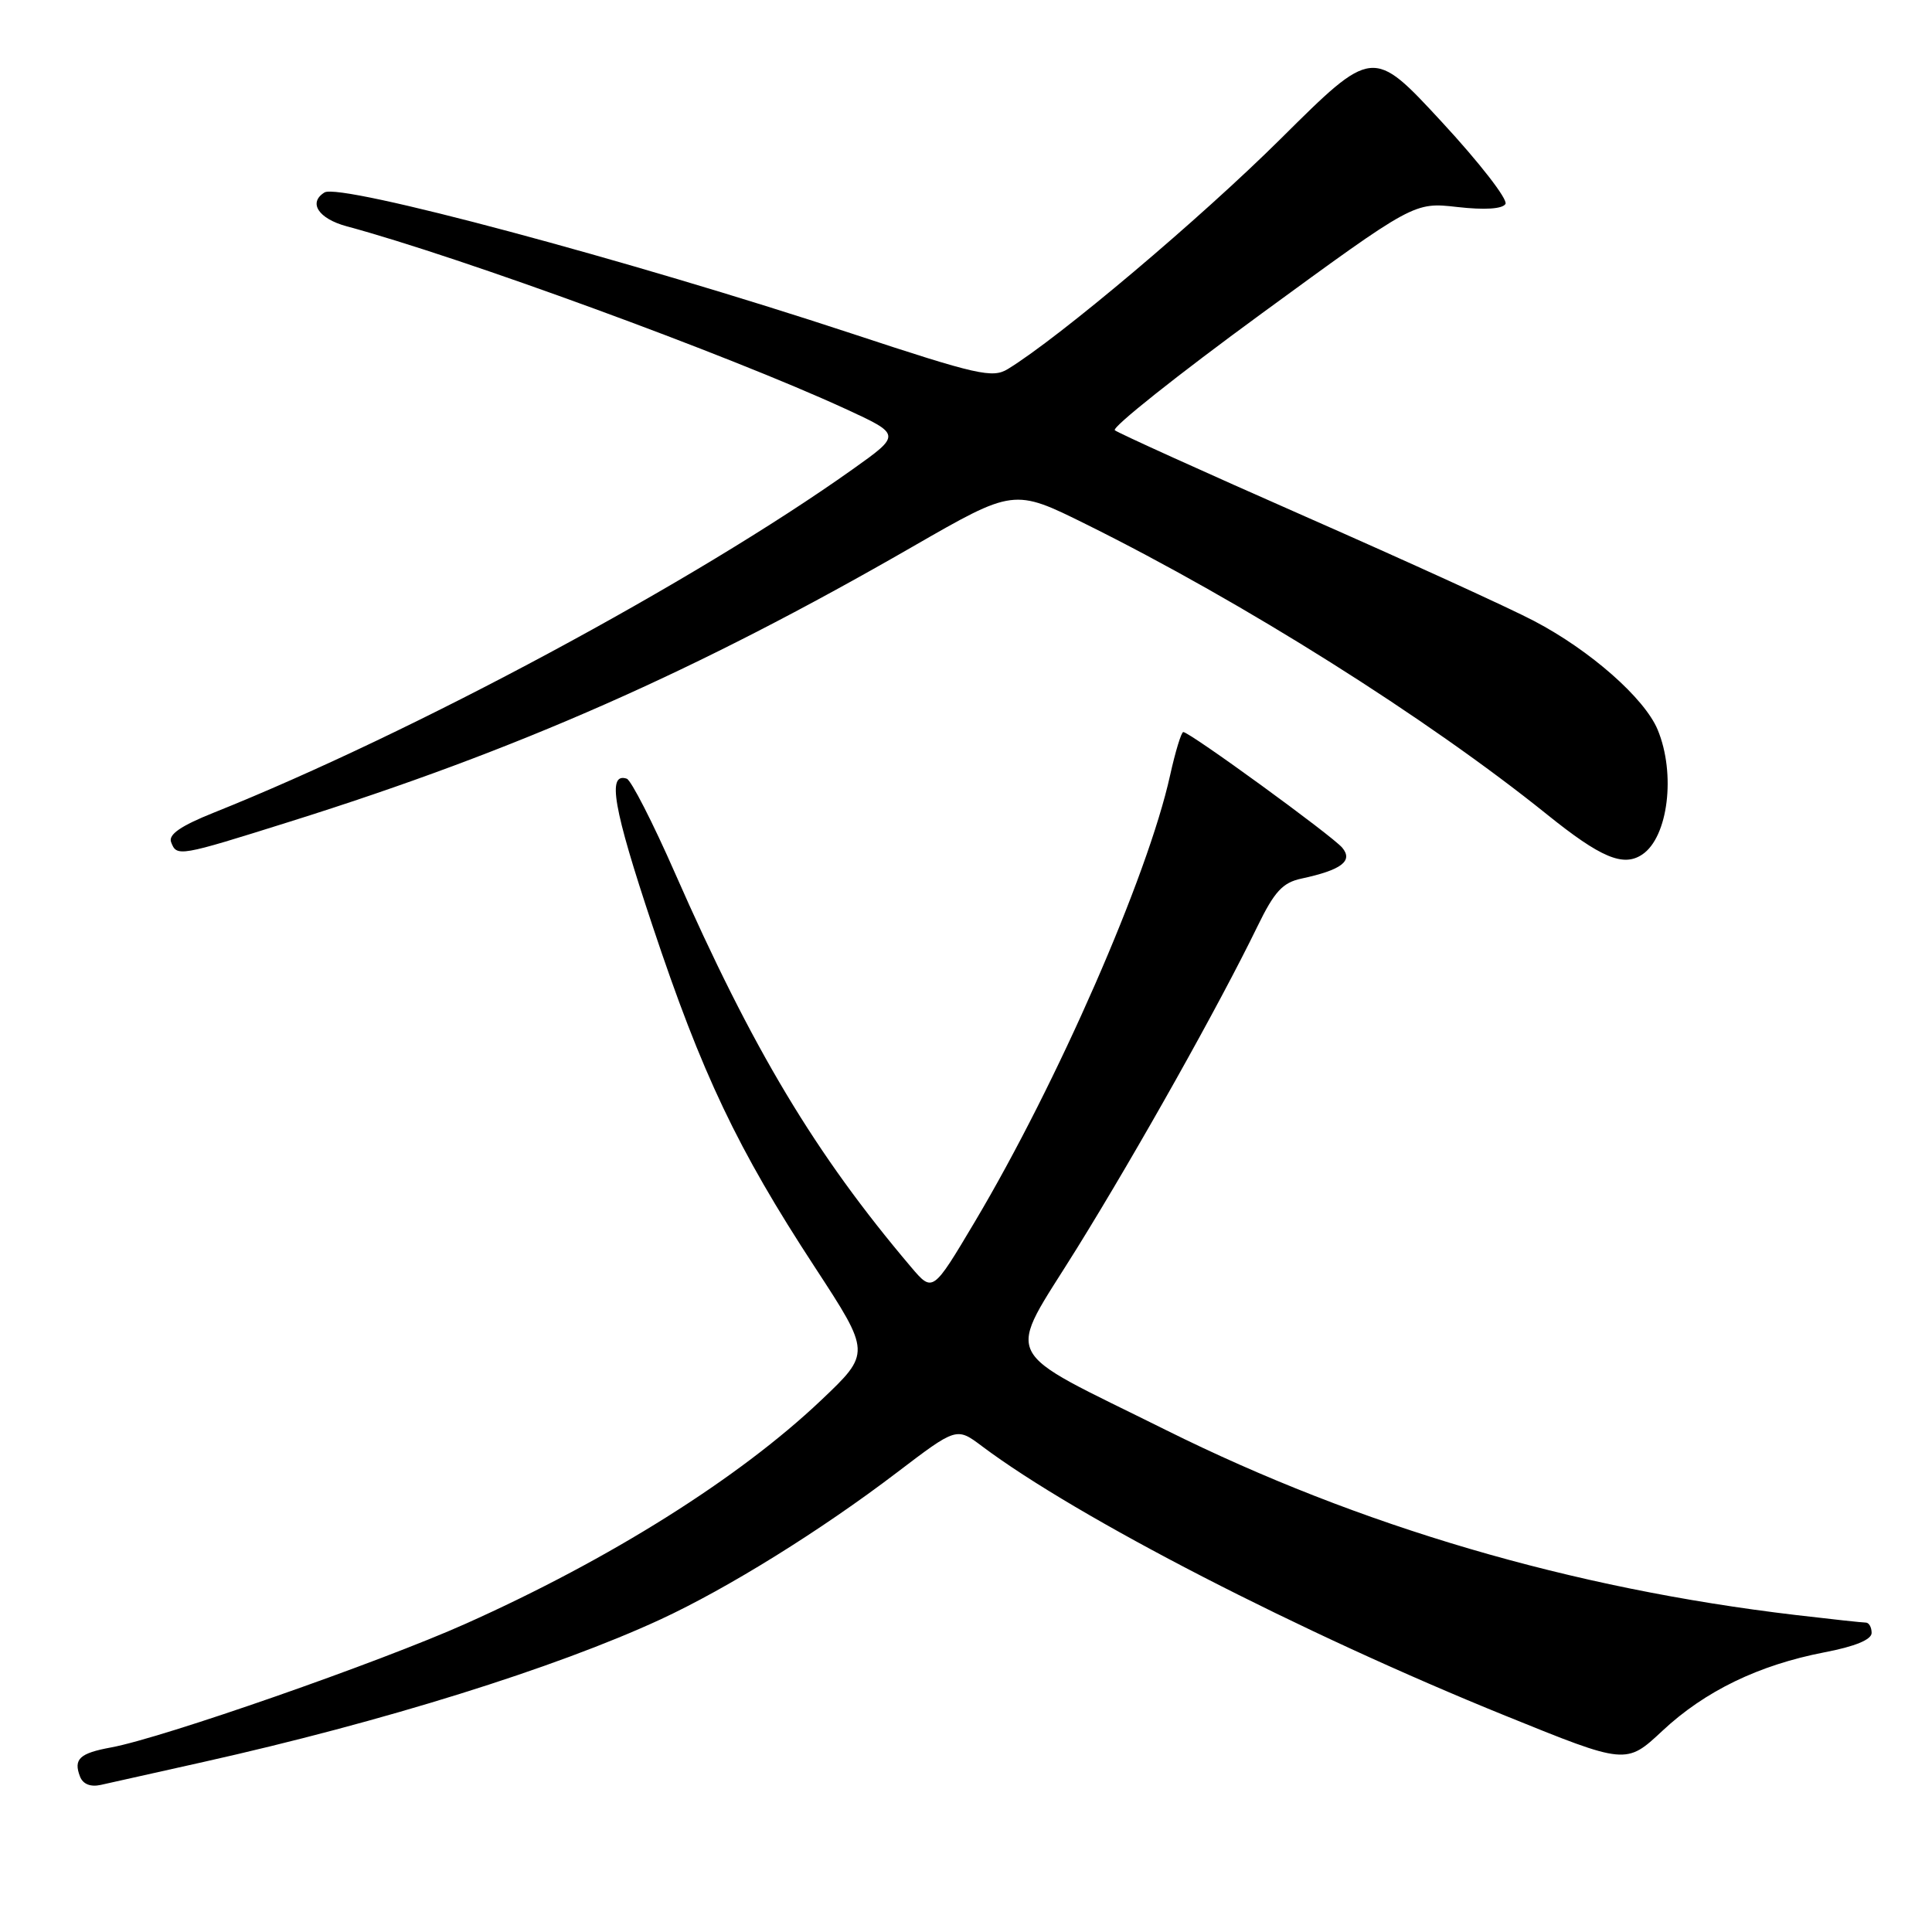 <?xml version="1.0" encoding="UTF-8" standalone="no"?>
<!DOCTYPE svg PUBLIC "-//W3C//DTD SVG 1.1//EN" "http://www.w3.org/Graphics/SVG/1.1/DTD/svg11.dtd" >
<svg xmlns="http://www.w3.org/2000/svg" xmlns:xlink="http://www.w3.org/1999/xlink" version="1.1" viewBox="0 0 256 256">
 <g >
 <path fill="currentColor"
d=" M 27.00 233.46 C 50.75 228.15 73.56 221.03 87.50 214.59 C 96.42 210.46 108.76 202.80 118.84 195.12 C 126.75 189.10 126.75 189.10 130.12 191.63 C 142.77 201.12 172.41 216.38 199.49 227.35 C 215.47 233.83 215.47 233.83 220.27 229.35 C 225.90 224.08 233.05 220.62 241.75 218.94 C 245.79 218.17 248.00 217.26 248.00 216.37 C 248.00 215.62 247.65 215.00 247.22 215.00 C 246.80 215.00 242.63 214.55 237.97 214.00 C 208.26 210.50 180.13 202.24 154.50 189.49 C 132.06 178.32 133.22 180.69 142.71 165.39 C 150.81 152.32 161.54 133.19 166.60 122.79 C 168.86 118.14 169.95 116.95 172.44 116.42 C 177.75 115.28 179.32 114.09 177.86 112.33 C 176.55 110.76 157.65 97.00 156.79 97.00 C 156.53 97.00 155.74 99.59 155.04 102.75 C 152.08 116.15 140.10 143.51 129.17 161.89 C 123.59 171.27 123.59 171.27 120.72 167.89 C 108.04 152.93 99.73 139.08 89.45 115.71 C 86.51 109.01 83.62 103.37 83.05 103.18 C 80.42 102.31 81.25 107.06 86.46 122.67 C 93.01 142.33 97.72 152.24 107.96 167.89 C 115.40 179.28 115.40 179.28 108.78 185.56 C 97.90 195.87 80.85 206.59 61.71 215.15 C 50.27 220.27 21.53 230.29 14.74 231.54 C 10.54 232.31 9.71 233.08 10.60 235.40 C 10.99 236.41 11.99 236.81 13.35 236.51 C 14.53 236.24 20.68 234.87 27.00 233.46 Z  M 217.60 113.23 C 221.04 110.94 222.08 102.52 219.64 96.67 C 217.89 92.50 210.71 86.18 203.29 82.29 C 200.11 80.61 186.47 74.39 173.00 68.46 C 159.53 62.53 148.15 57.37 147.72 57.01 C 147.29 56.64 156.03 49.69 167.15 41.56 C 187.37 26.78 187.37 26.78 193.10 27.43 C 196.72 27.84 199.07 27.69 199.48 27.03 C 199.84 26.45 196.03 21.54 191.02 16.13 C 181.90 6.27 181.90 6.27 169.70 18.39 C 159.07 28.94 140.44 44.67 133.56 48.89 C 131.52 50.15 129.53 49.70 112.90 44.21 C 83.31 34.45 45.08 24.22 43.00 25.50 C 40.81 26.85 42.19 28.97 45.92 29.98 C 61.00 34.04 96.41 47.00 111.97 54.15 C 119.44 57.59 119.44 57.59 112.97 62.19 C 92.01 77.09 54.90 97.04 28.33 107.68 C 23.95 109.43 22.29 110.58 22.67 111.58 C 23.42 113.55 23.66 113.51 38.39 108.88 C 68.56 99.41 92.25 88.95 120.92 72.44 C 134.34 64.72 134.34 64.72 143.92 69.47 C 164.74 79.79 189.08 95.11 205.00 107.93 C 212.11 113.65 215.09 114.91 217.60 113.23 Z "/>
</g>
</svg>